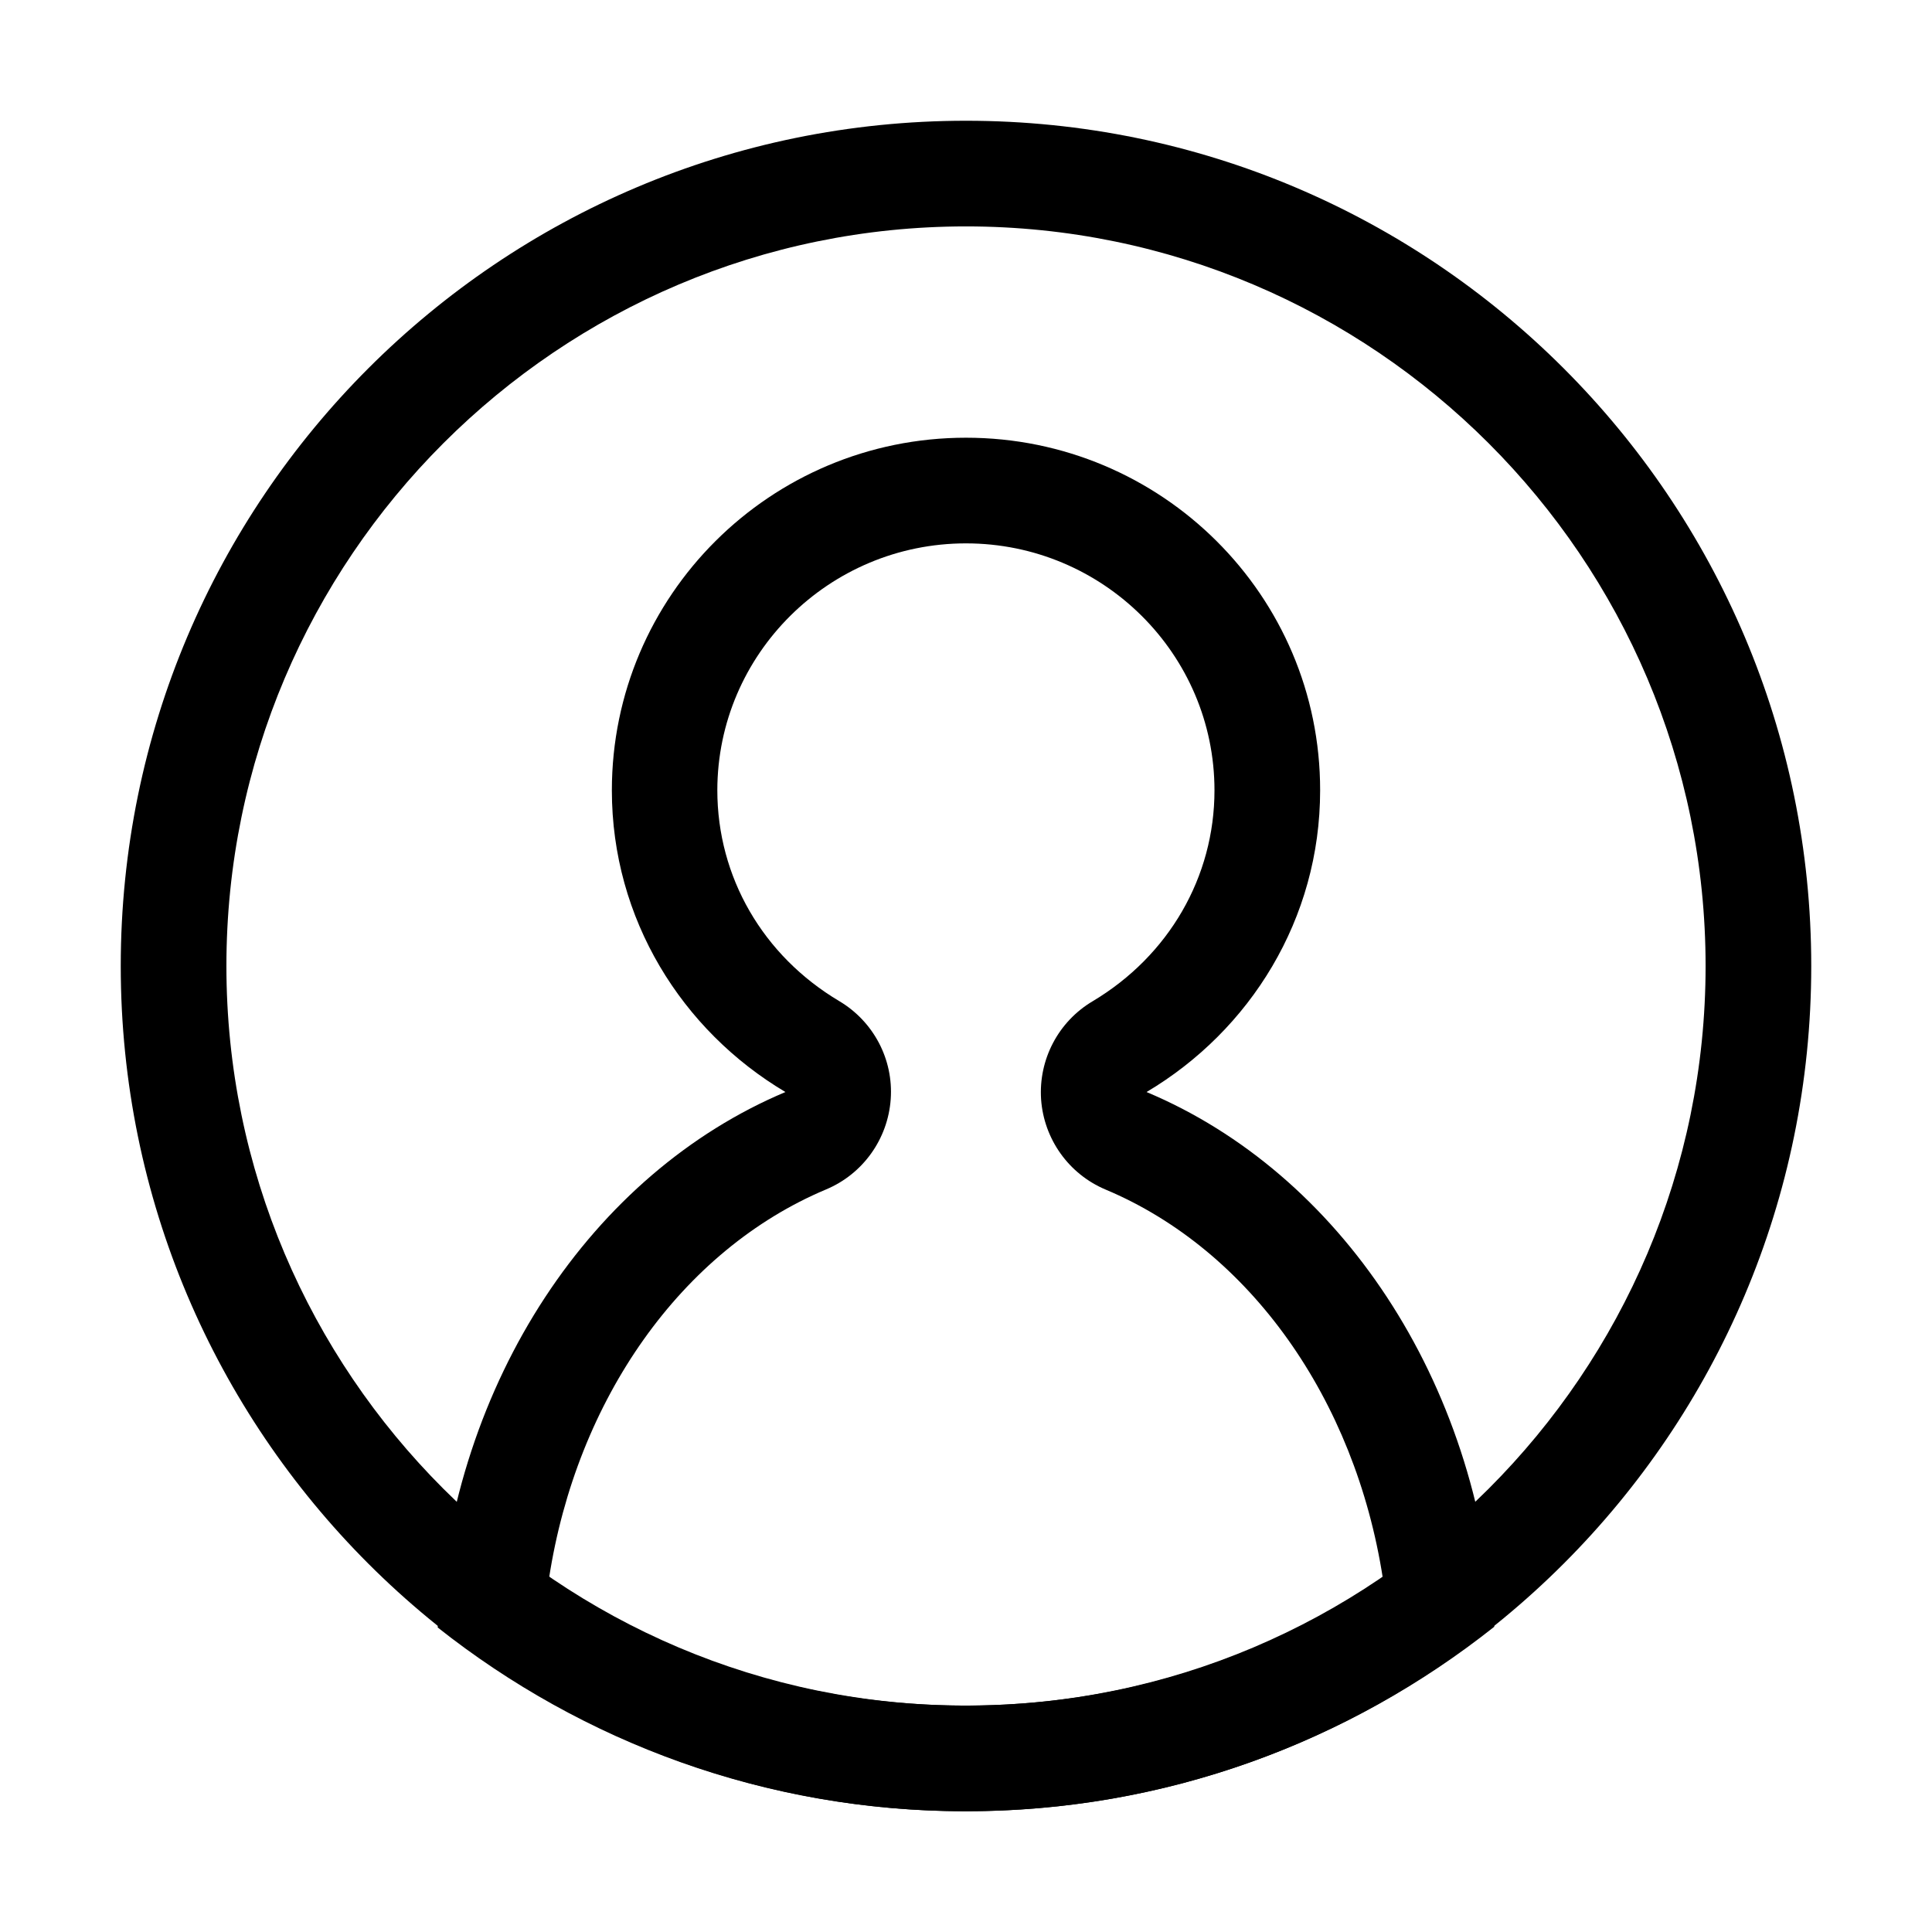 <?xml version="1.0" standalone="no"?><!DOCTYPE svg PUBLIC "-//W3C//DTD SVG 1.1//EN" "http://www.w3.org/Graphics/SVG/1.1/DTD/svg11.dtd"><svg t="1502269527636" class="icon" style="" viewBox="0 0 1024 1024" version="1.1" xmlns="http://www.w3.org/2000/svg" p-id="1968" xmlns:xlink="http://www.w3.org/1999/xlink" width="200" height="200"><defs><style type="text/css"></style></defs><path d="M512 120c216.1 0 392 175.9 392 392S728.1 904 512 904 120 728.1 120 512s175.9-392 392-392m0-56C264.6 64 64 264.6 64 512s200.6 448 448 448 448-200.6 448-448S759.4 64 512 64z" p-id="1969"></path><path d="M512 288c72.6 0 131.7 58.7 131.7 130.9 0 45.9-24.2 87.7-64.6 111.8-18.2 10.8-28.7 30.9-27.3 52 1.5 21.1 14.7 39.6 34.2 47.8 76.6 32.2 132.2 111.2 146.9 205.8-65.4 44.4-141.3 67.7-221.2 67.7-79.7 0-155.3-23.2-220.7-67.5 14.6-94.8 70.2-173.9 146.9-206.1 19.5-8.2 32.7-26.7 34.2-47.8 1.5-21.1-9.1-41.2-27.3-52-40.5-24.1-64.6-65.8-64.6-111.8 0.1-72.1 59.2-130.8 131.8-130.8m0-56c-103.7 0-187.7 83.7-187.7 186.9 0 68.2 37.1 127.3 92 159.9-102.2 43-176.2 152.7-184.3 283.8 76.8 60.8 173.9 97.4 279.7 97.4 106 0 203.3-36.7 280.3-97.8-8.2-130.9-82.1-240.5-184.3-283.4 54.9-32.6 92-91.7 92-159.9 0.1-103.2-84-186.9-187.7-186.9z" p-id="1970"></path></svg>
